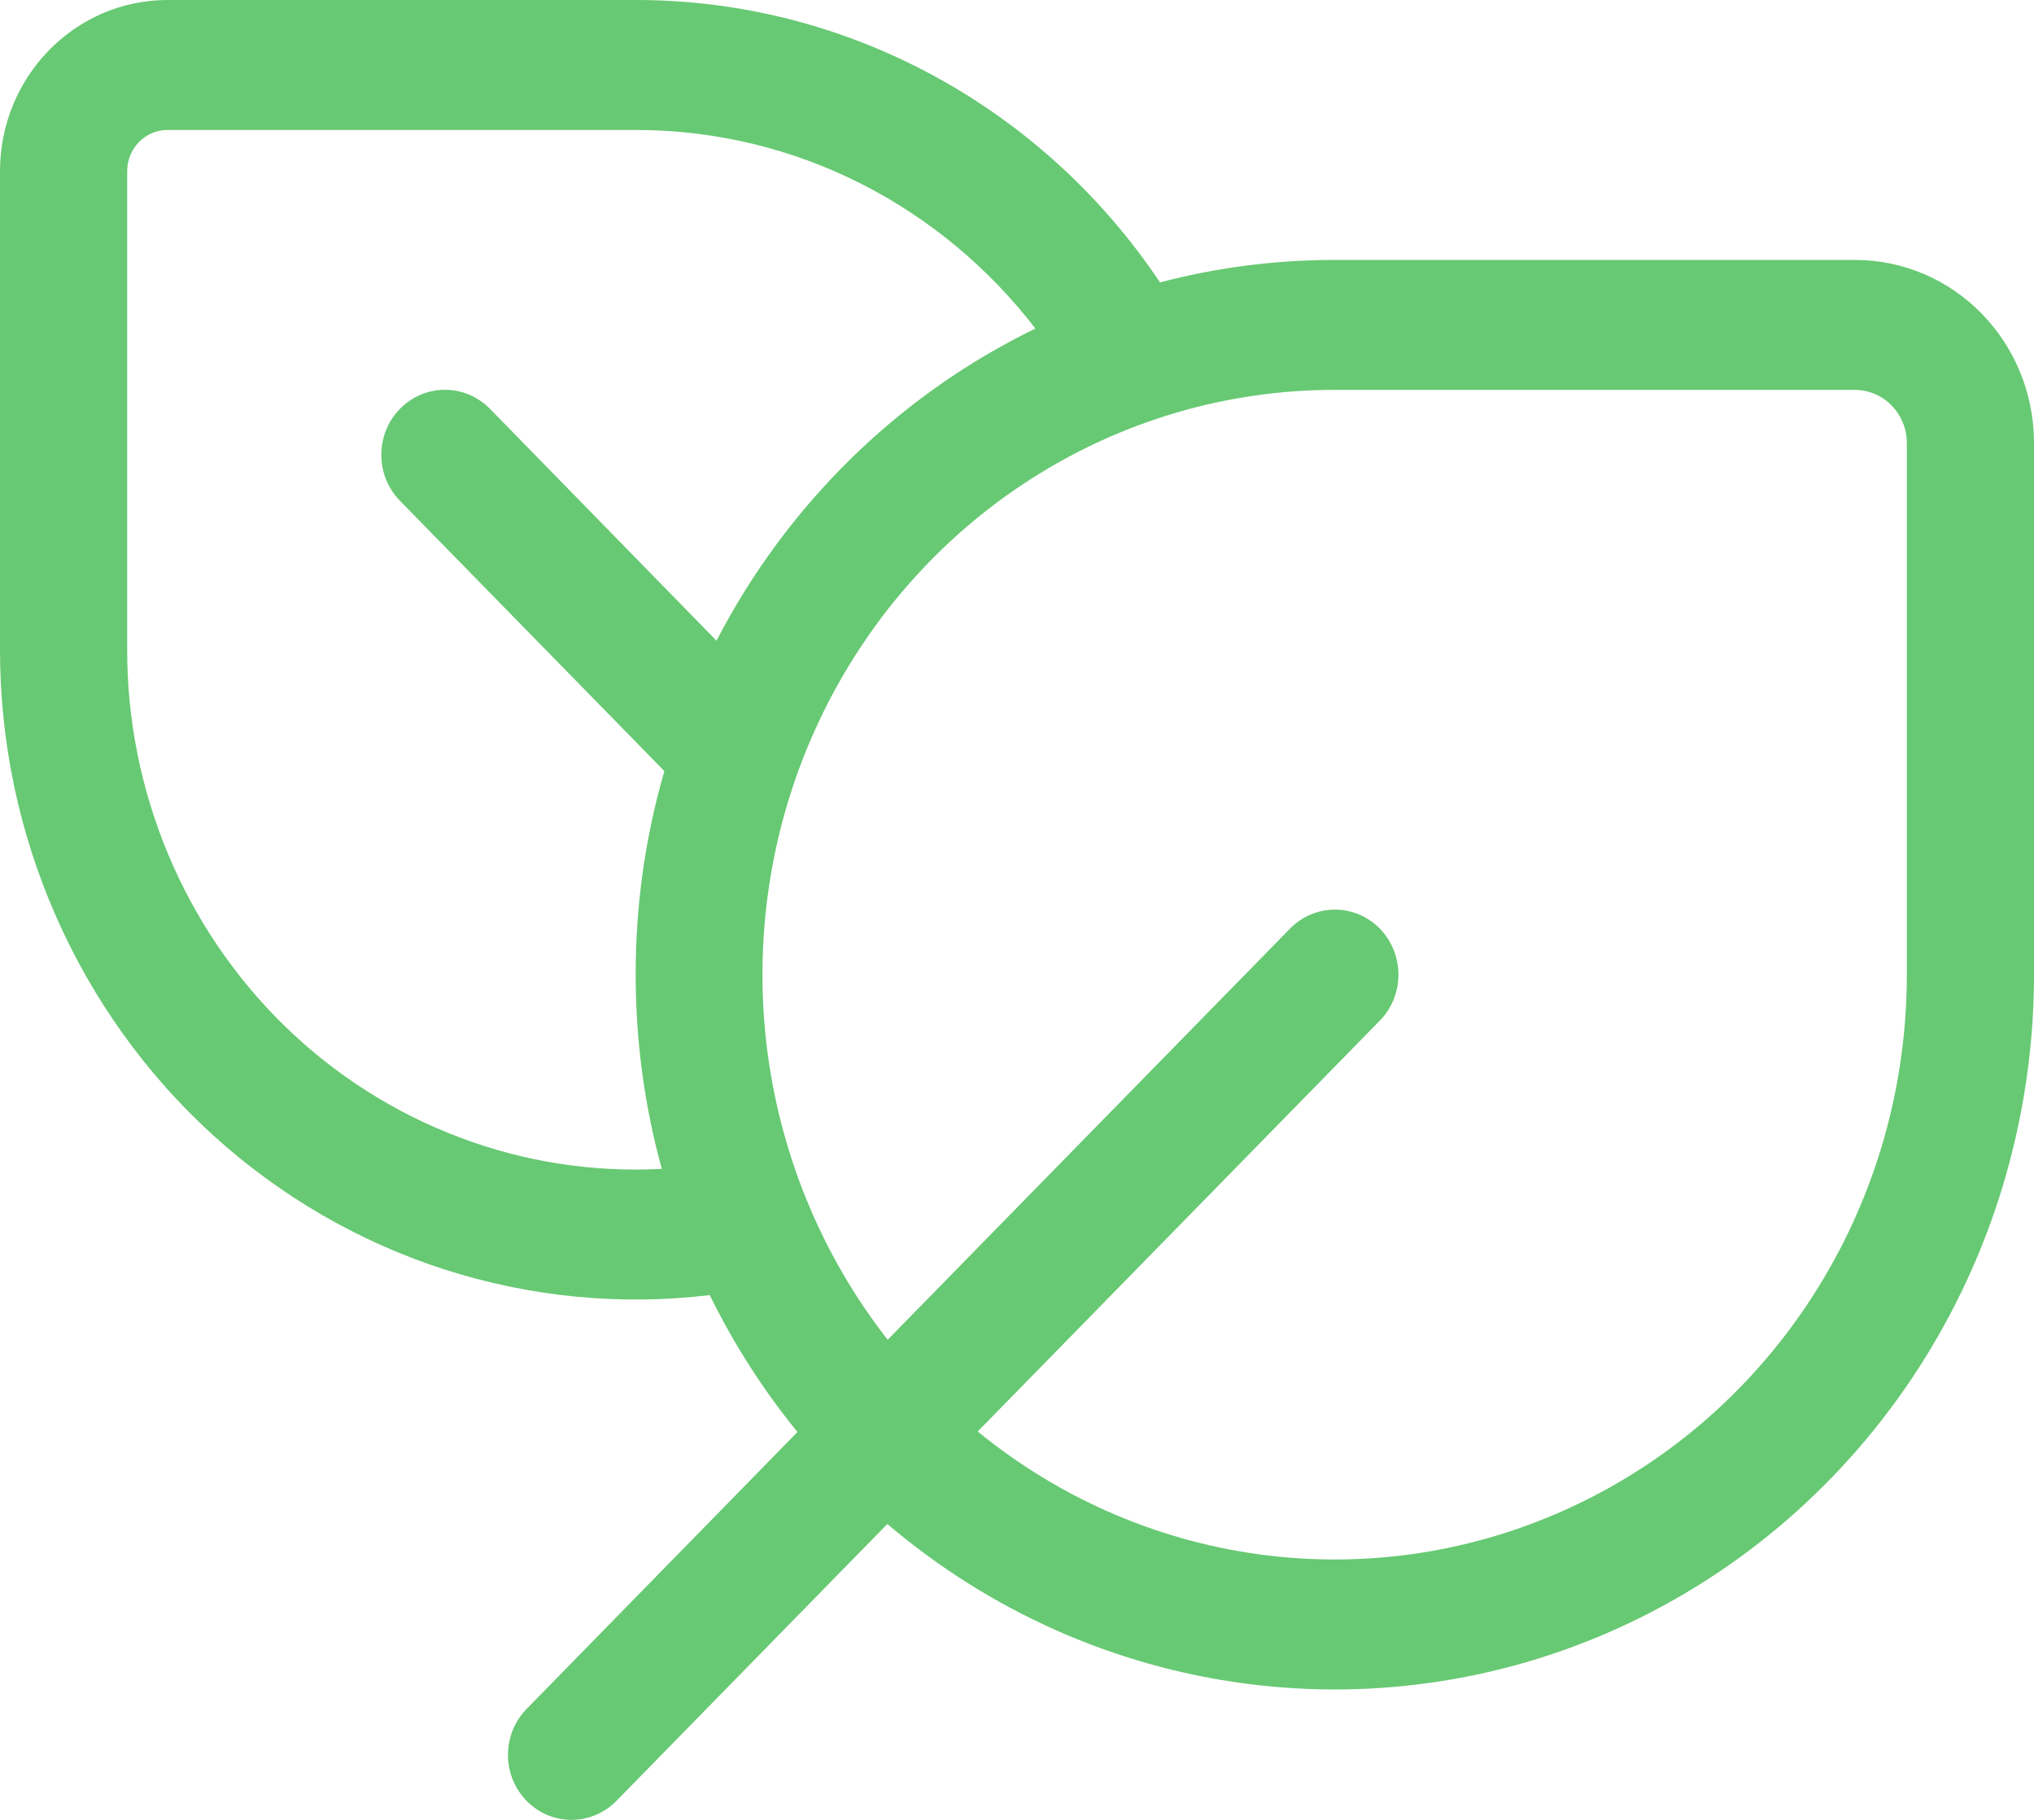 <svg width="19" height="17" viewBox="0 0 19 17" fill="none" xmlns="http://www.w3.org/2000/svg">
<path d="M1.31479e-09 1.6V6.07C-1.76364e-05 6.926 0.177 7.773 0.521 8.555C0.864 9.337 1.365 10.035 1.991 10.605C2.618 11.174 3.355 11.602 4.154 11.859C4.954 12.116 5.797 12.198 6.63 12.098C6.855 12.557 7.131 12.986 7.449 13.377L4.912 15.971C4.803 16.086 4.744 16.239 4.745 16.398C4.746 16.558 4.809 16.71 4.919 16.822C5.029 16.935 5.178 16.999 5.333 17C5.489 17.001 5.639 16.94 5.751 16.83L8.289 14.236C9.243 15.048 10.403 15.565 11.634 15.727C12.865 15.889 14.116 15.69 15.24 15.151C16.364 14.613 17.315 13.758 17.981 12.687C18.647 11.616 19 10.373 19 9.104V4.139C19 3.193 18.252 2.428 17.326 2.428H12.469C11.905 2.428 11.357 2.501 10.836 2.638C10.291 1.824 9.56 1.159 8.706 0.699C7.853 0.239 6.902 -0.001 5.938 1.53189e-06H1.565C0.701 1.53189e-06 1.31479e-09 0.716 1.31479e-09 1.6ZM9.133 13.372L12.889 9.534C13.001 9.42 13.063 9.266 13.063 9.105C13.063 8.944 13.001 8.789 12.89 8.675C12.778 8.561 12.627 8.497 12.47 8.497C12.312 8.497 12.161 8.561 12.05 8.675L8.292 12.515C7.664 11.712 7.27 10.743 7.156 9.72C7.043 8.698 7.214 7.663 7.651 6.736C8.087 5.809 8.771 5.026 9.623 4.479C10.476 3.931 11.462 3.641 12.469 3.642H17.326C17.39 3.642 17.453 3.655 17.512 3.68C17.571 3.705 17.625 3.741 17.67 3.788C17.715 3.834 17.751 3.889 17.775 3.949C17.8 4.009 17.812 4.074 17.812 4.139V9.104C17.813 10.133 17.529 11.141 16.993 12.012C16.457 12.883 15.692 13.582 14.785 14.027C13.878 14.473 12.867 14.649 11.867 14.533C10.867 14.417 9.919 14.015 9.133 13.372ZM5.938 1.214C7.453 1.214 8.803 1.94 9.672 3.069C8.398 3.688 7.353 4.71 6.693 5.985L4.577 3.819C4.521 3.763 4.456 3.718 4.384 3.687C4.312 3.657 4.234 3.641 4.156 3.641C4.078 3.641 4.001 3.657 3.929 3.687C3.857 3.718 3.791 3.763 3.736 3.819C3.681 3.875 3.637 3.942 3.607 4.016C3.577 4.09 3.562 4.169 3.562 4.249C3.562 4.328 3.577 4.408 3.607 4.481C3.637 4.555 3.681 4.622 3.736 4.678L6.206 7.203C6.027 7.82 5.937 8.461 5.938 9.104C5.938 9.733 6.023 10.342 6.182 10.919C5.539 10.953 4.895 10.853 4.291 10.624C3.686 10.396 3.133 10.044 2.666 9.591C2.199 9.137 1.827 8.591 1.573 7.985C1.319 7.38 1.187 6.728 1.188 6.07V1.6C1.188 1.386 1.356 1.214 1.565 1.214H5.938Z" fill="#67C973"/>
</svg>
